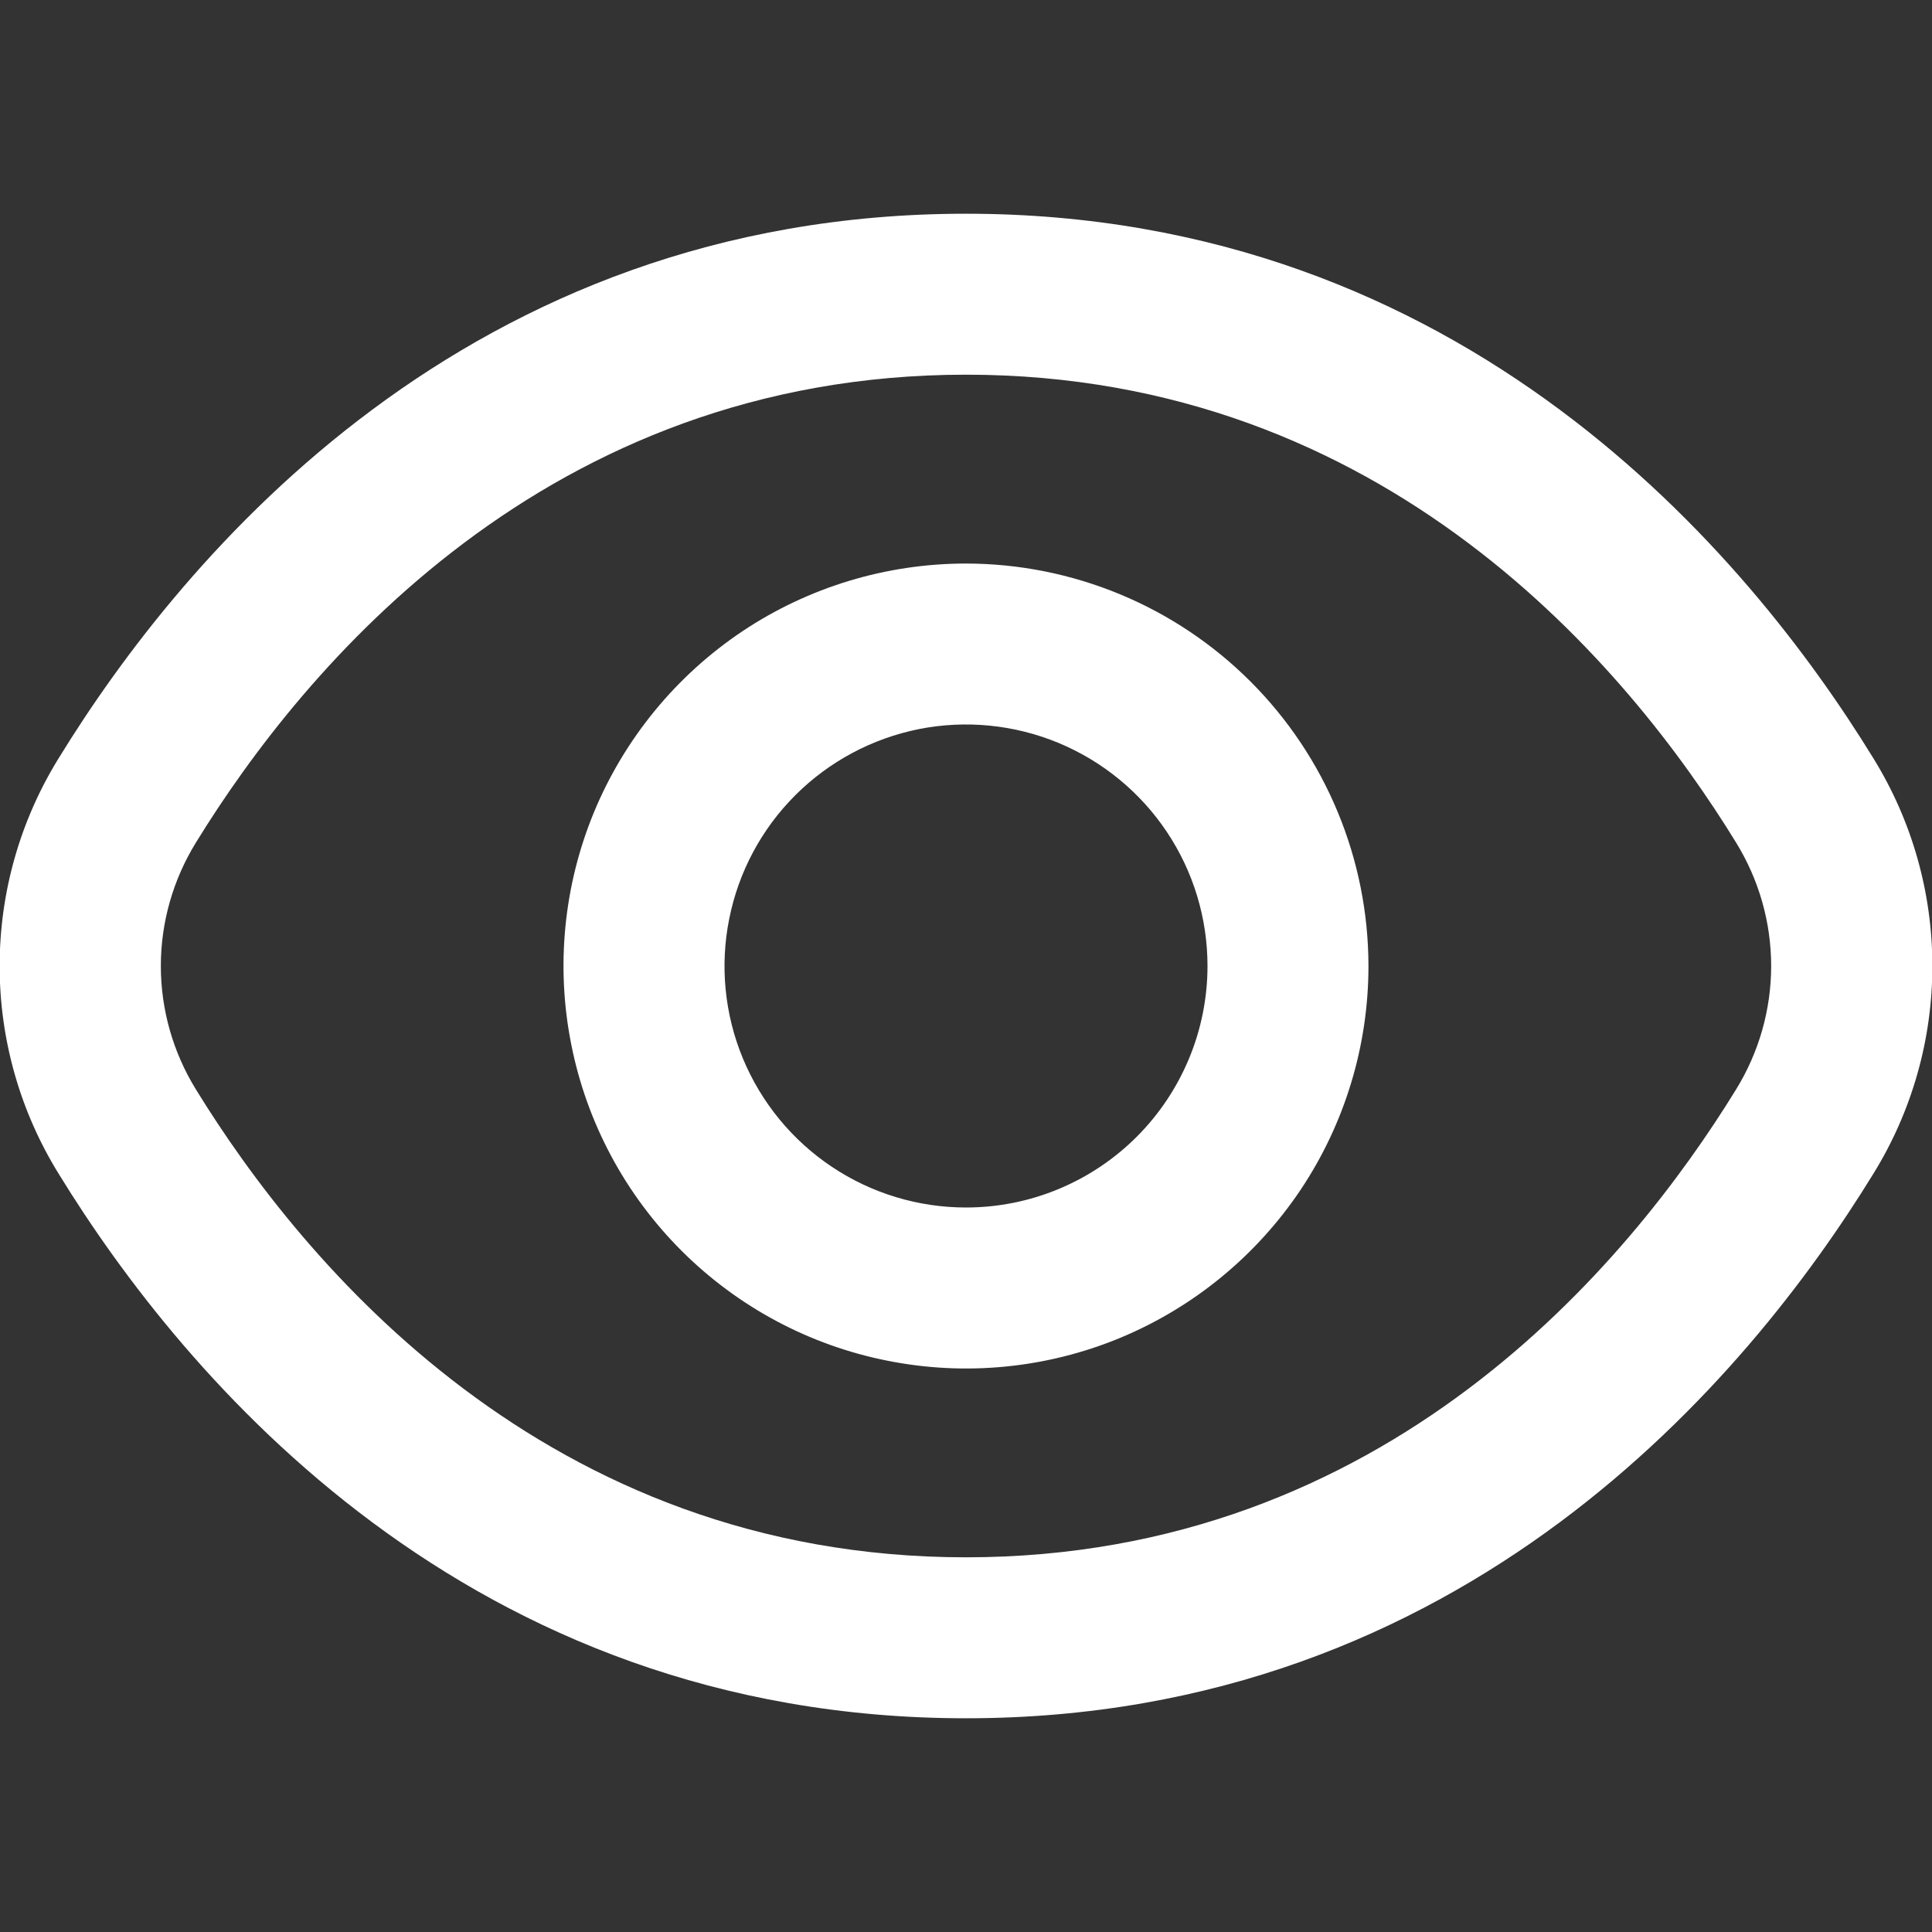 <svg width="16" height="16" viewBox="0 0 16 16" fill="none" xmlns="http://www.w3.org/2000/svg">
<rect x="0" y="0" width="16" height="16" fill="#333333" stroke="none"/>
<g clip-path="url(#clip0_110_251)">
<path d="M15.514 6.279C14.48 4.595 12.128 1.77 8 1.77C3.872 1.77 1.52 4.595 0.486 6.279C0.166 6.796 -0.003 7.392 -0.003 8C-0.003 8.608 0.166 9.204 0.486 9.721C1.52 11.405 3.872 14.23 8 14.23C12.128 14.23 14.48 11.405 15.514 9.721C15.834 9.204 16.003 8.608 16.003 8C16.003 7.392 15.834 6.796 15.514 6.279ZM14.377 9.023C13.489 10.467 11.479 12.897 8 12.897C4.521 12.897 2.511 10.467 1.623 9.023C1.433 8.715 1.332 8.361 1.332 8C1.332 7.639 1.433 7.285 1.623 6.977C2.511 5.533 4.521 3.103 8 3.103C11.479 3.103 13.489 5.531 14.377 6.977C14.567 7.285 14.668 7.639 14.668 8C14.668 8.361 14.567 8.715 14.377 9.023Z" fill="white"/>
<path d="M8 4.667C7.341 4.667 6.696 4.862 6.148 5.228C5.6 5.595 5.173 6.115 4.92 6.724C4.668 7.333 4.602 8.004 4.731 8.65C4.859 9.297 5.177 9.891 5.643 10.357C6.109 10.823 6.703 11.141 7.35 11.269C7.996 11.398 8.667 11.332 9.276 11.08C9.885 10.827 10.405 10.4 10.772 9.852C11.138 9.304 11.333 8.659 11.333 8C11.332 7.116 10.981 6.269 10.356 5.644C9.731 5.019 8.884 4.668 8 4.667ZM8 10C7.605 10 7.218 9.883 6.889 9.663C6.56 9.443 6.304 9.131 6.152 8.765C6.001 8.4 5.961 7.998 6.039 7.61C6.116 7.222 6.306 6.866 6.586 6.586C6.866 6.306 7.222 6.116 7.61 6.038C7.998 5.961 8.4 6.001 8.765 6.152C9.131 6.304 9.443 6.56 9.663 6.889C9.883 7.218 10 7.604 10 8C10 8.53 9.789 9.039 9.414 9.414C9.039 9.789 8.531 10 8 10Z" fill="white"/>
</g>
<defs>
<clipPath id="clip0_110_251">
<rect width="16" height="16" fill="white"/>
</clipPath>
</defs>
</svg>
